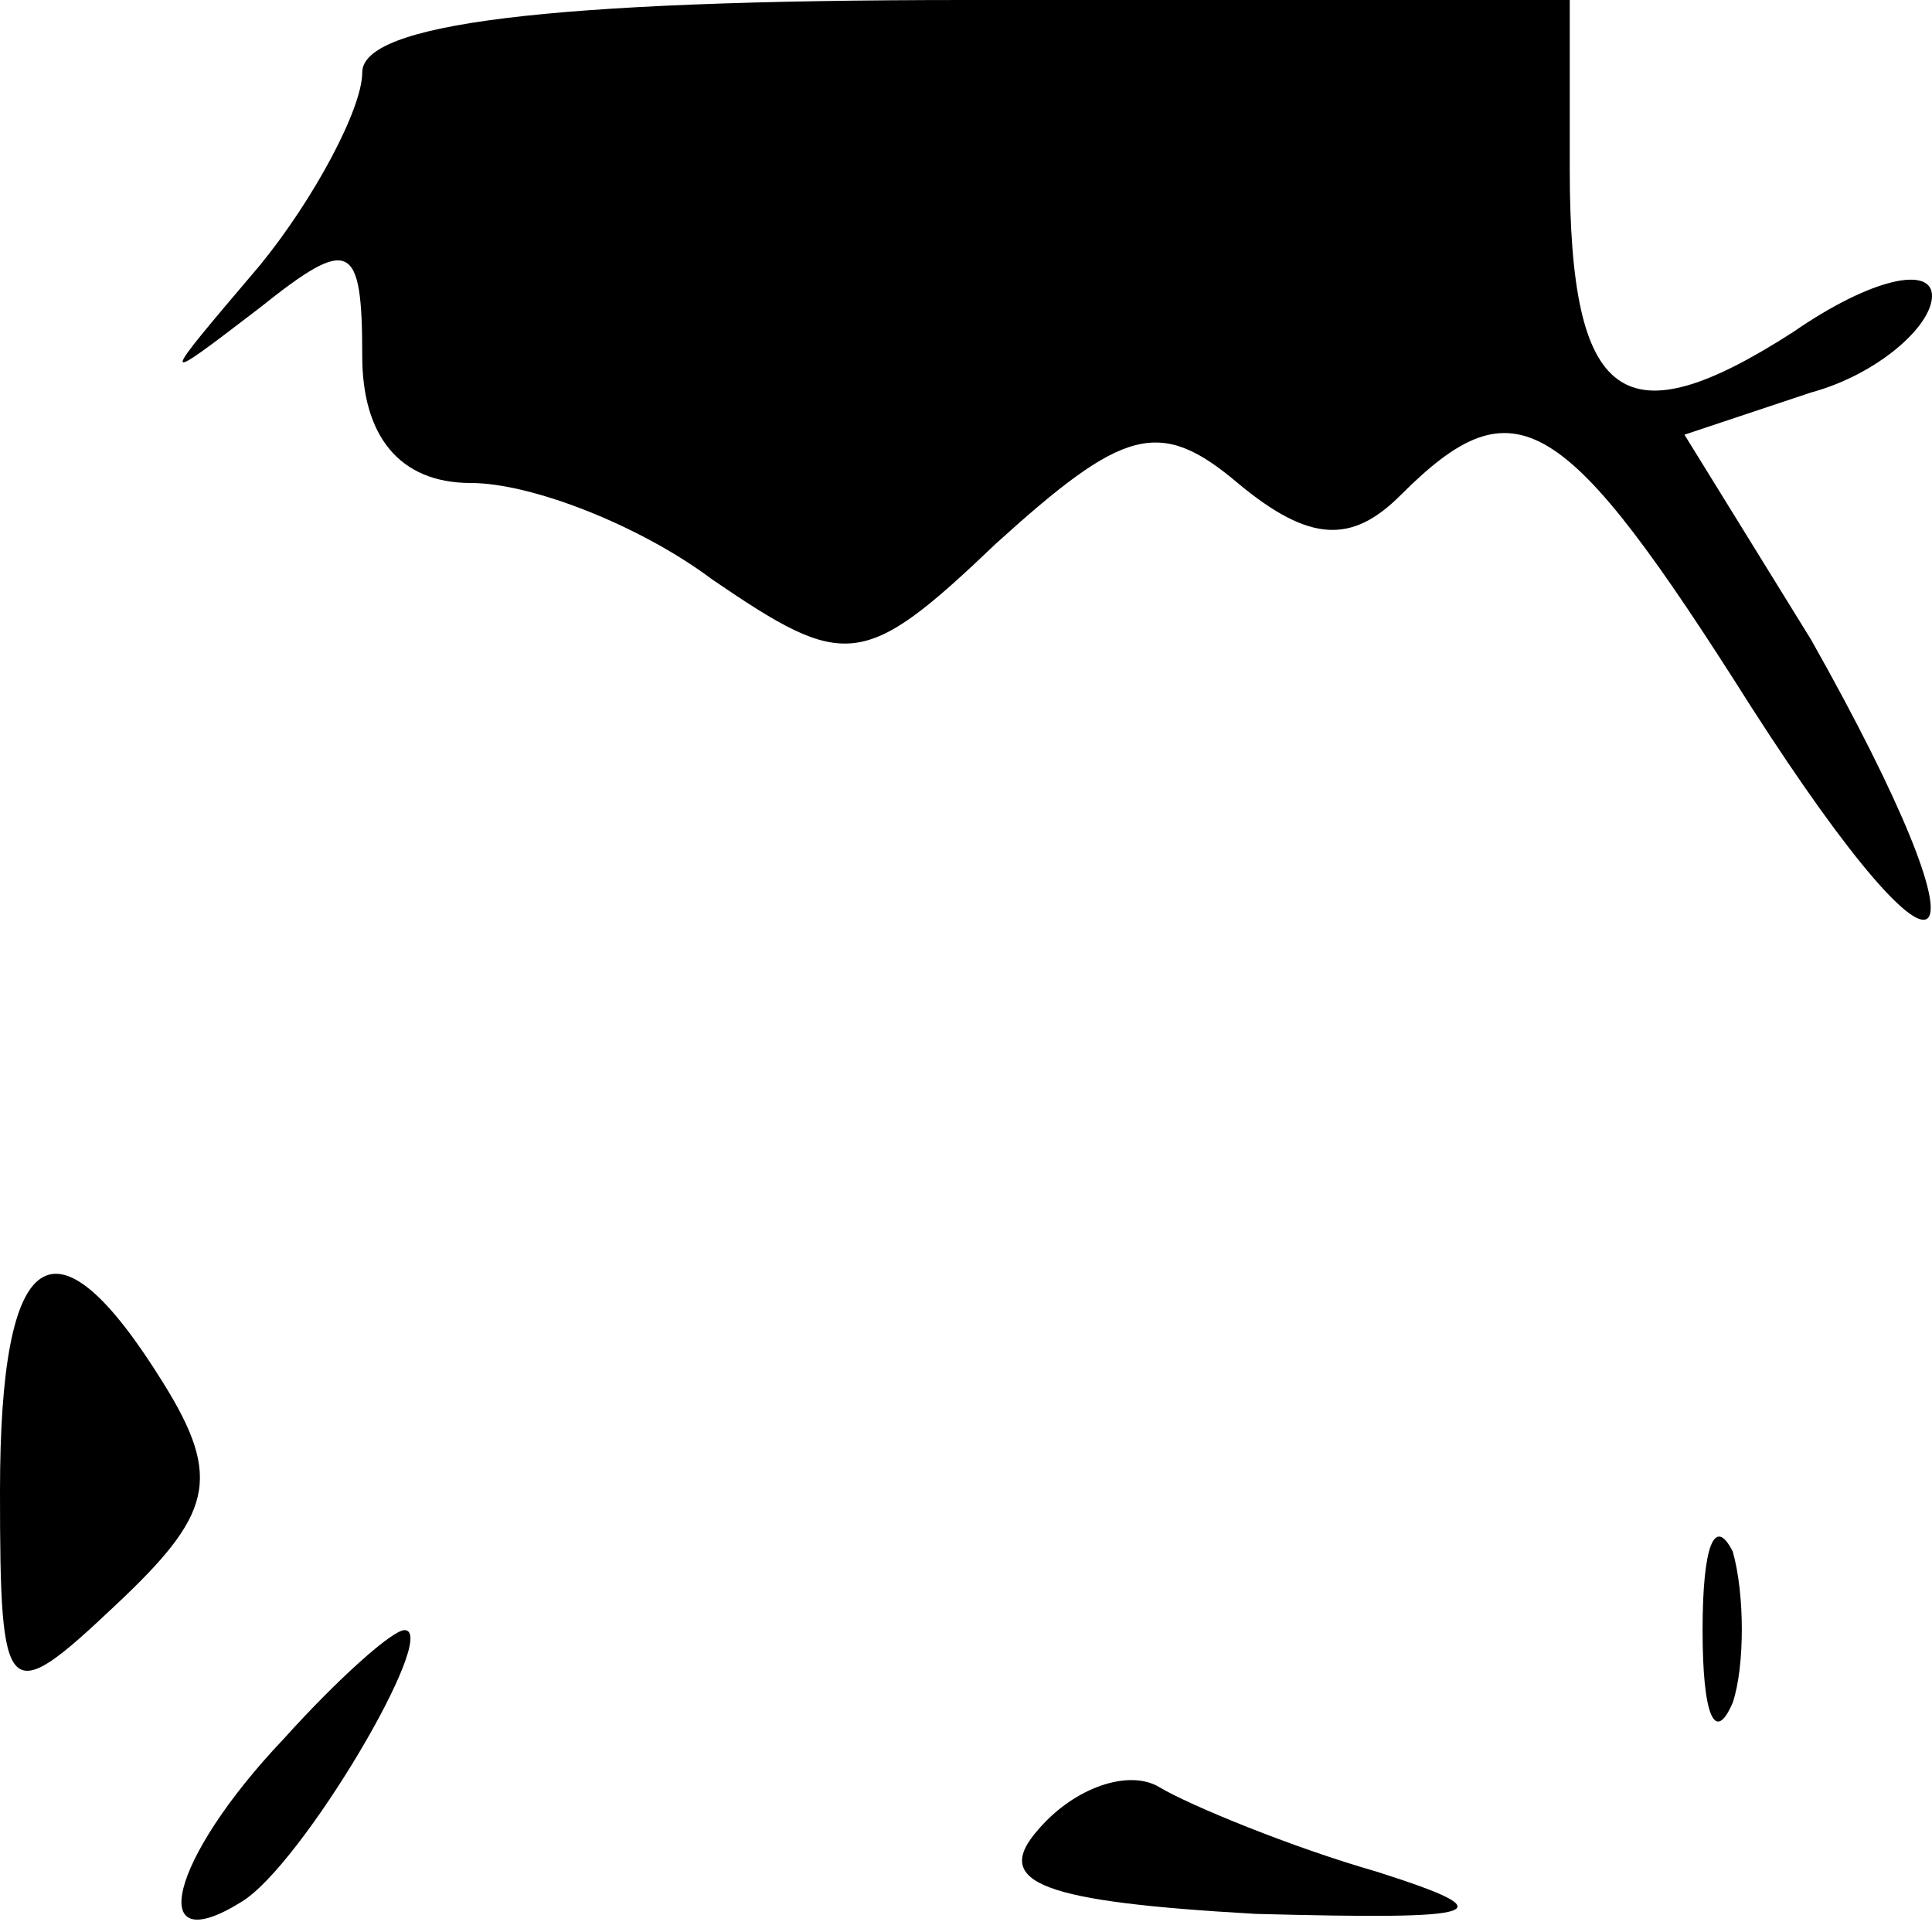 <?xml version="1.0" standalone="no"?>
<!DOCTYPE svg PUBLIC "-//W3C//DTD SVG 20010904//EN"
 "http://www.w3.org/TR/2001/REC-SVG-20010904/DTD/svg10.dtd">
<svg version="1.0" xmlns="http://www.w3.org/2000/svg"
 width="32pt" height="32pt" viewBox="0 0 32 32"
 preserveAspectRatio="xMidYMid meet">
<g transform="translate(0,32) scale(0.1,-0.1)"
fill="#000000" stroke="none">
<path fill="#000000" stroke="none" d="M60 308 c0 -6 -8 -21 -17 -32 -17 -20
-17 -20 0 -7 15 12 17 11 17 -8 0 -13 6 -21 18 -21 10 0 28 -7 40 -16 22 -15
25 -15 47 6 21 19 27 21 40 10 12 -10 19 -10 27 -2 19 19 27 14 58 -35 34 -53
41 -44 10 11 l-21 34 21 7 c11 3 20 11 20 16 0 5 -10 3 -23 -6 -28 -18 -37
-12 -37 27 l0 28 -100 0 c-70 0 -100 -4 -100 -12z"/>
<path fill="#000000" stroke="none" d="M0 73 c0 -35 1 -36 19 -19 16 15 18 21
8 37 -18 29 -27 23 -27 -18z"/>
<path fill="#000000" stroke="none" d="M282 50 c0 -14 2 -19 5 -12 2 6 2 18 0
25 -3 6 -5 1 -5 -13z"/>
<path fill="#000000" stroke="none" d="M47 32 c-19 -20 -23 -37 -7 -27 10 6
33 45 27 45 -2 0 -11 -8 -20 -18z"/>
<path fill="#000000" stroke="none" d="M172 17 c-8 -9 1 -12 36 -14 38 -1 42
0 20 7 -14 4 -31 11 -36 14 -5 3 -14 0 -20 -7z"/>
</g>
</svg>
